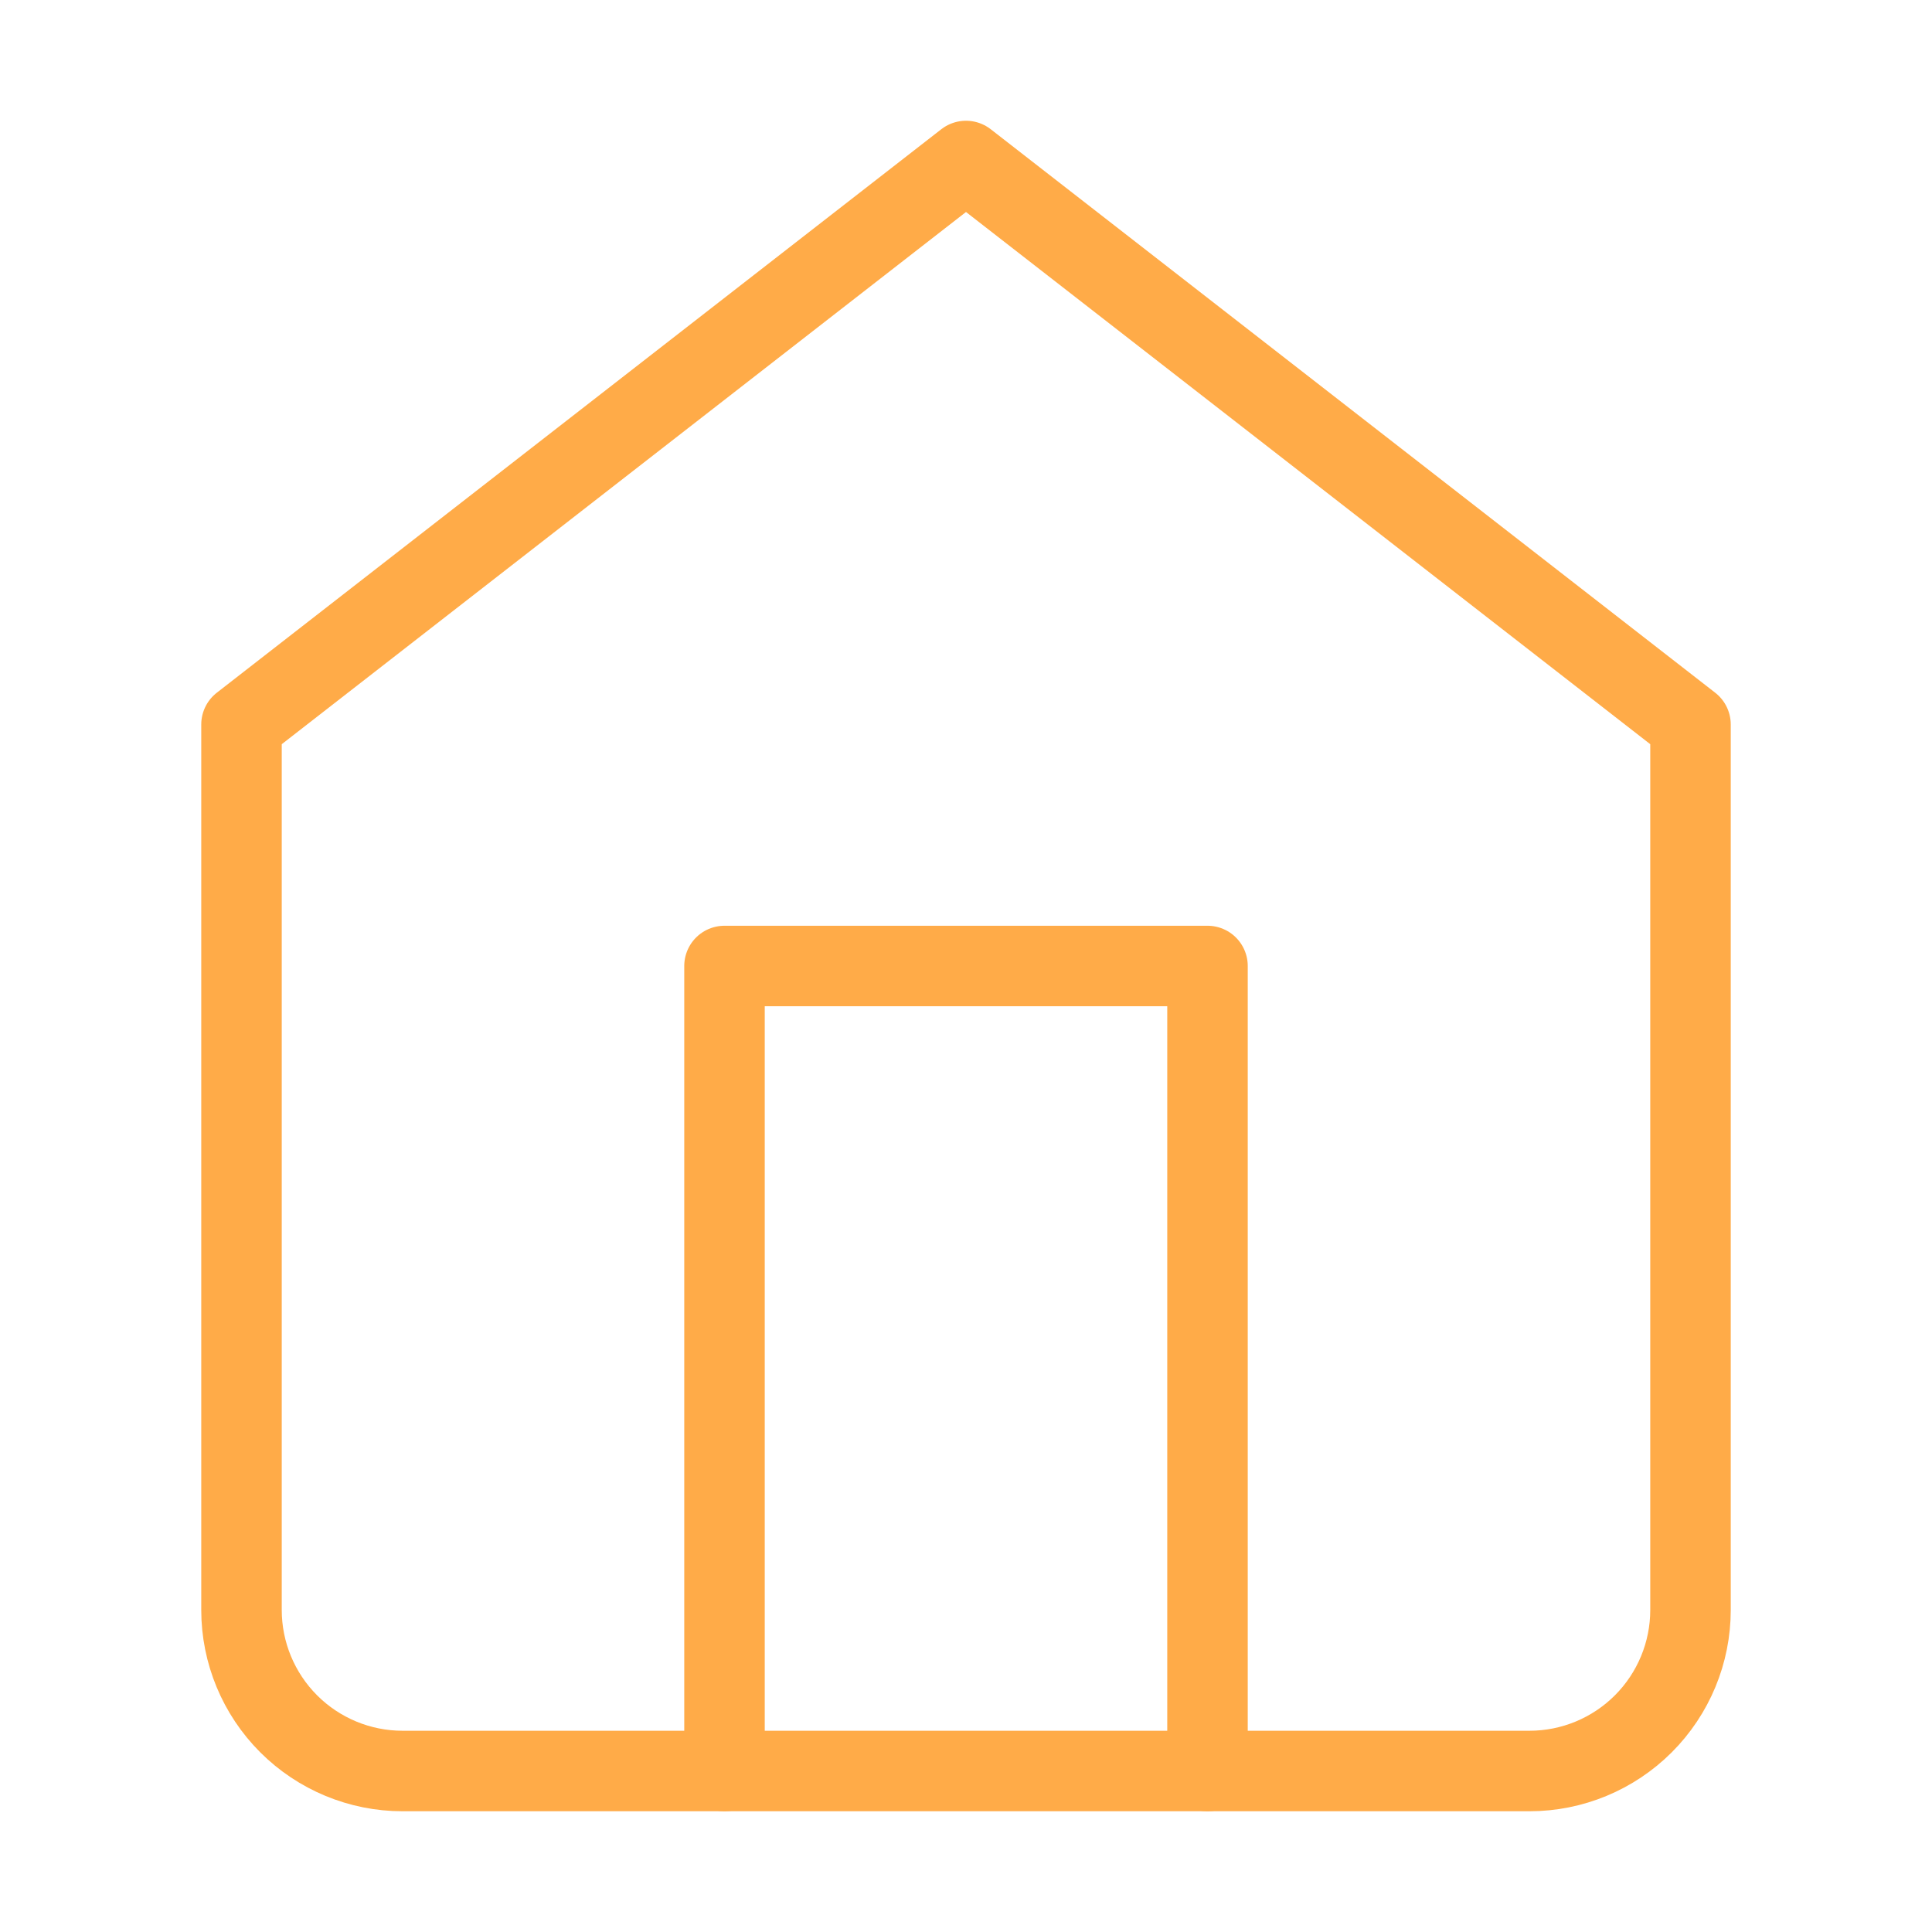 <svg width="24" height="24" viewBox="0 0 24 24" fill="none" xmlns="http://www.w3.org/2000/svg">
<path d="M3 9L12 2L21 9V20C21 20.53 20.789 21.039 20.414 21.414C20.039 21.789 19.53 22 19 22H5C4.47 22 3.961 21.789 3.586 21.414C3.211 21.039 3 20.53 3 20V9Z" stroke="#FFAB48" stroke-linecap="round" stroke-linejoin="round"/>
<path d="M9 22V12H15V22" stroke="#FFAB48" stroke-linecap="round" stroke-linejoin="round"/>
</svg>

